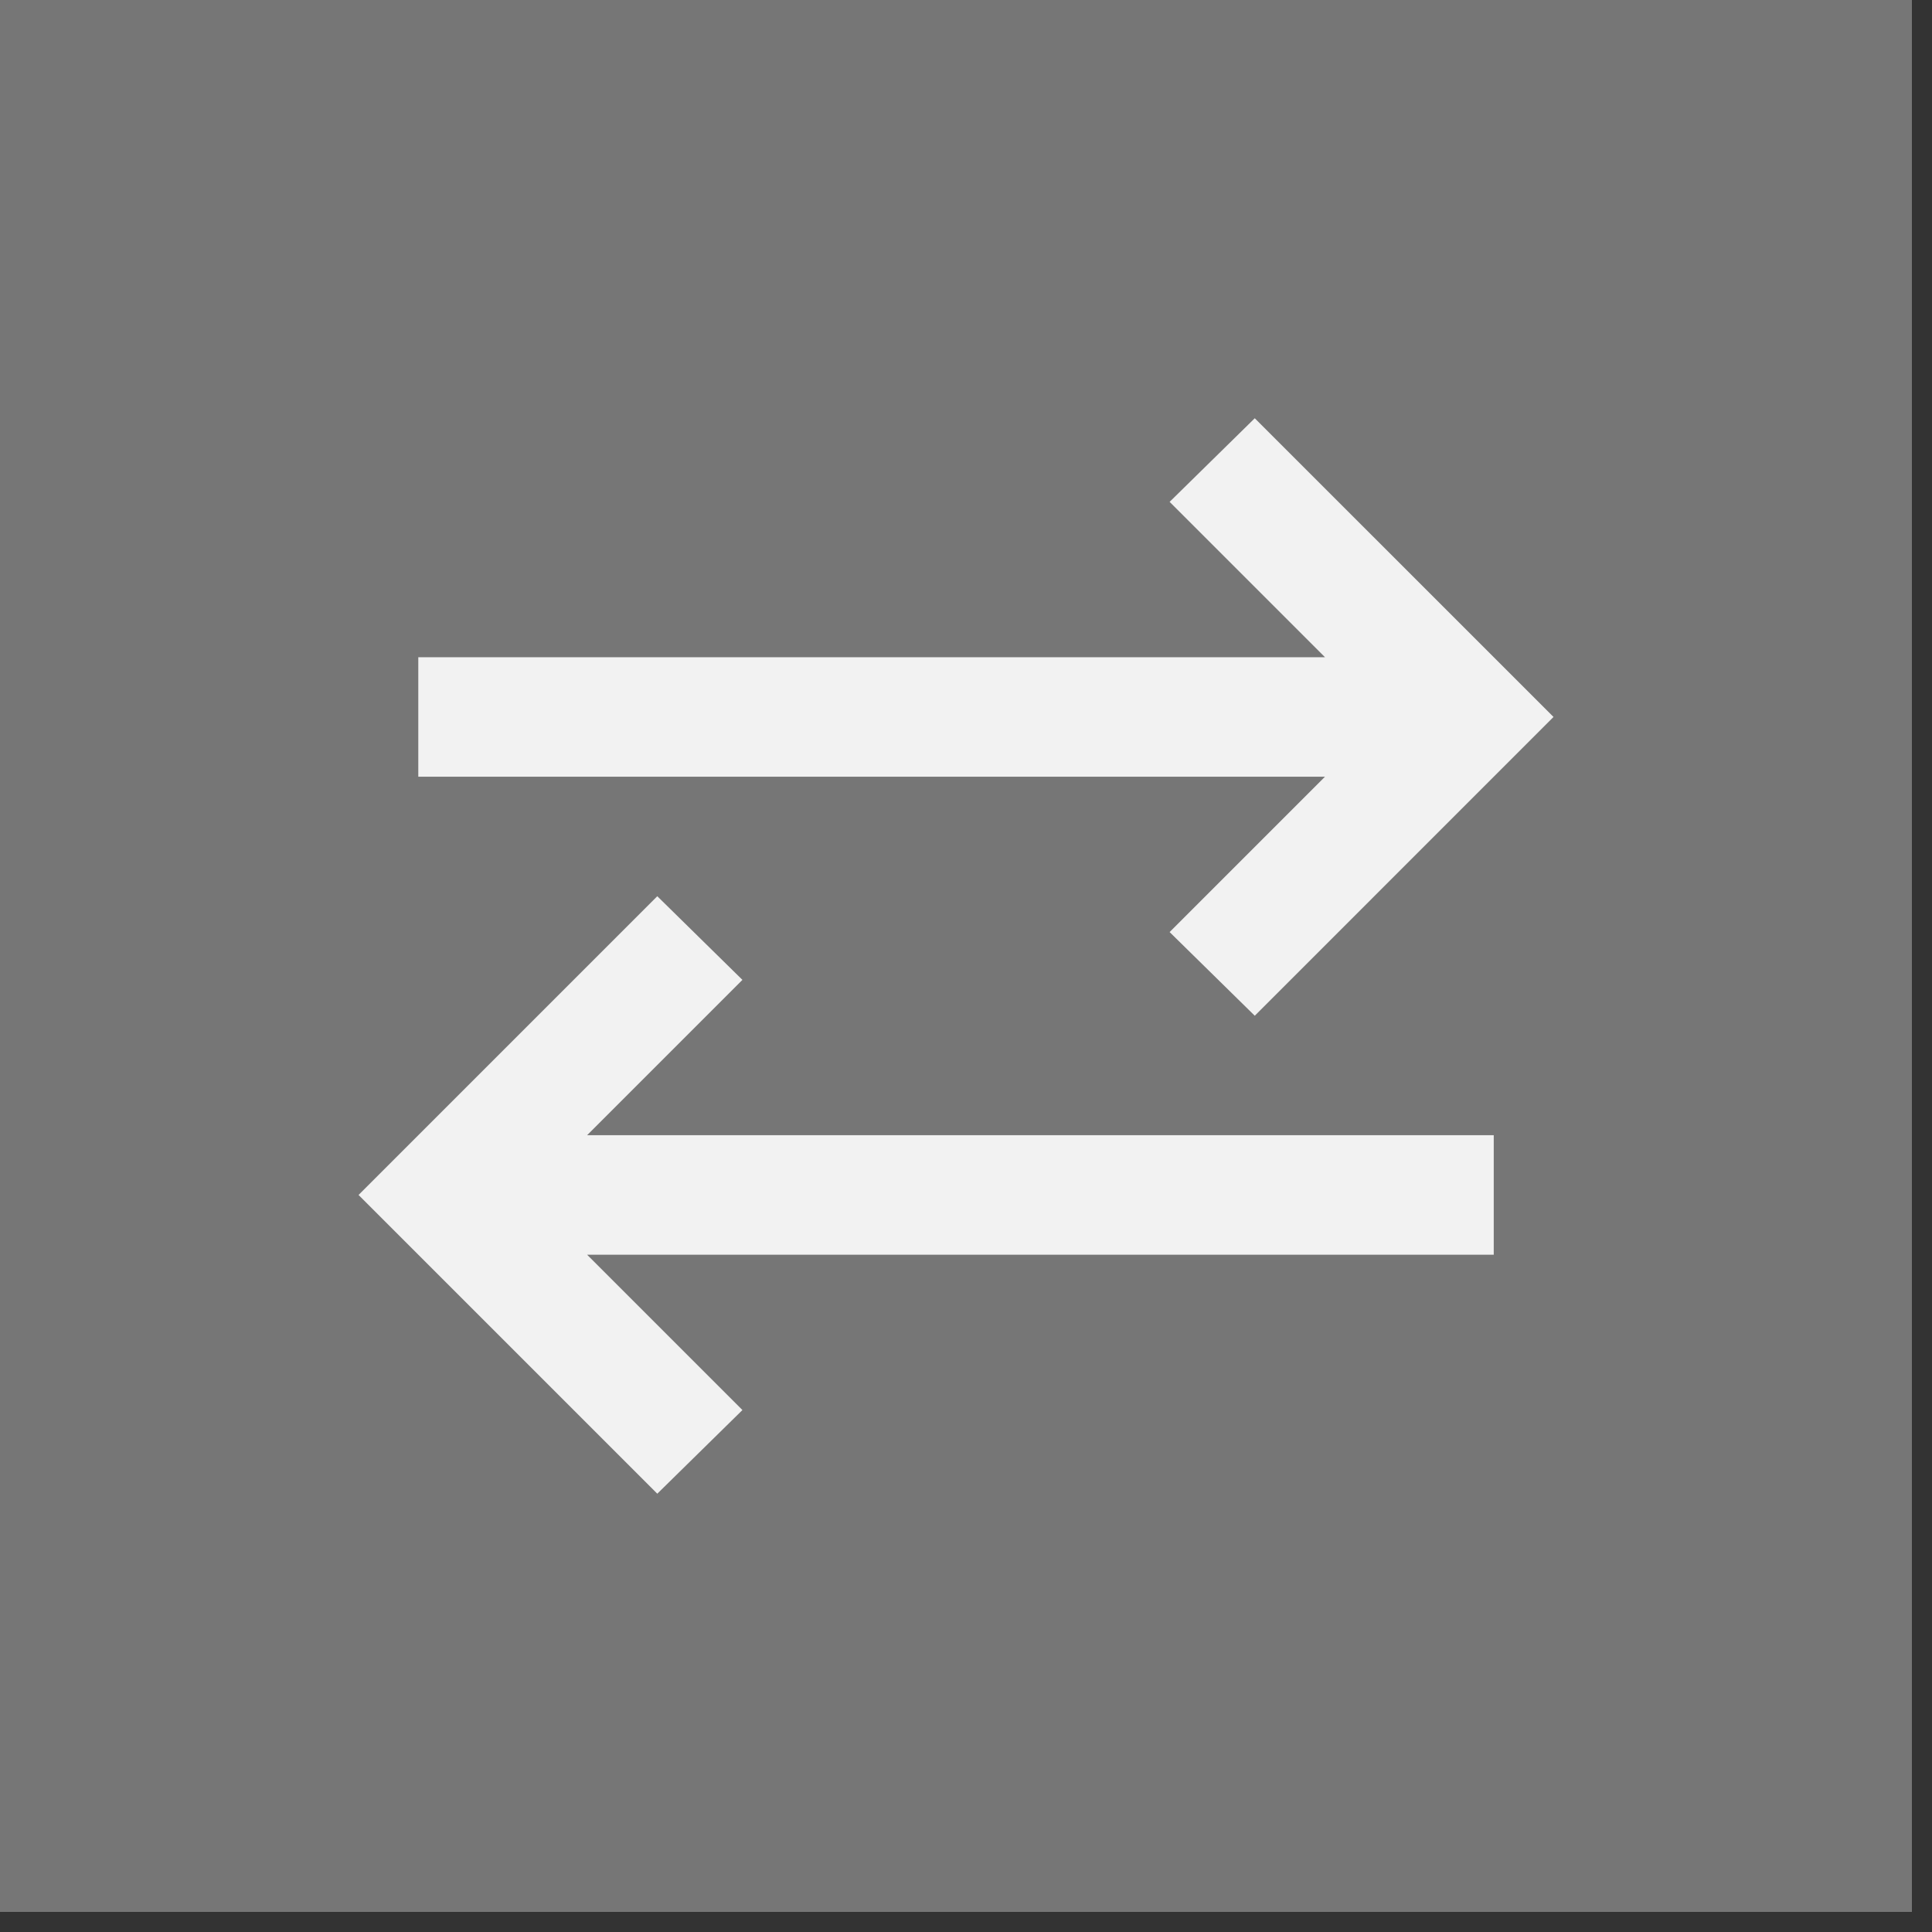 <svg width="43" height="43" viewBox="0 0 43 43" fill="none" xmlns="http://www.w3.org/2000/svg">
<rect x="0" y="0" width="43" height="43" fill="#333333" stroke="none"/>
<rect width="42.553" height="42.553" fill="#767676"/>
<mask id="mask0_1736_11329" style="mask-type:alpha" maskUnits="userSpaceOnUse" x="5" y="5" width="33" height="33">
<rect x="5.32" y="5.318" width="31.915" height="31.915" fill="#D9D9D9"/>
</mask>
<g mask="url(#mask0_1736_11329)">
<path d="M14.629 33.245L7.98 26.596L14.629 19.947L16.524 21.809L13.067 25.266H33.246V27.926H13.067L16.524 31.383L14.629 33.245ZM27.927 22.607L26.032 20.745L29.49 17.287H9.31V14.628H29.49L26.032 11.17L27.927 9.309L34.576 15.957L27.927 22.607Z" fill="#F2F2F2"/>
</g>
</svg>
